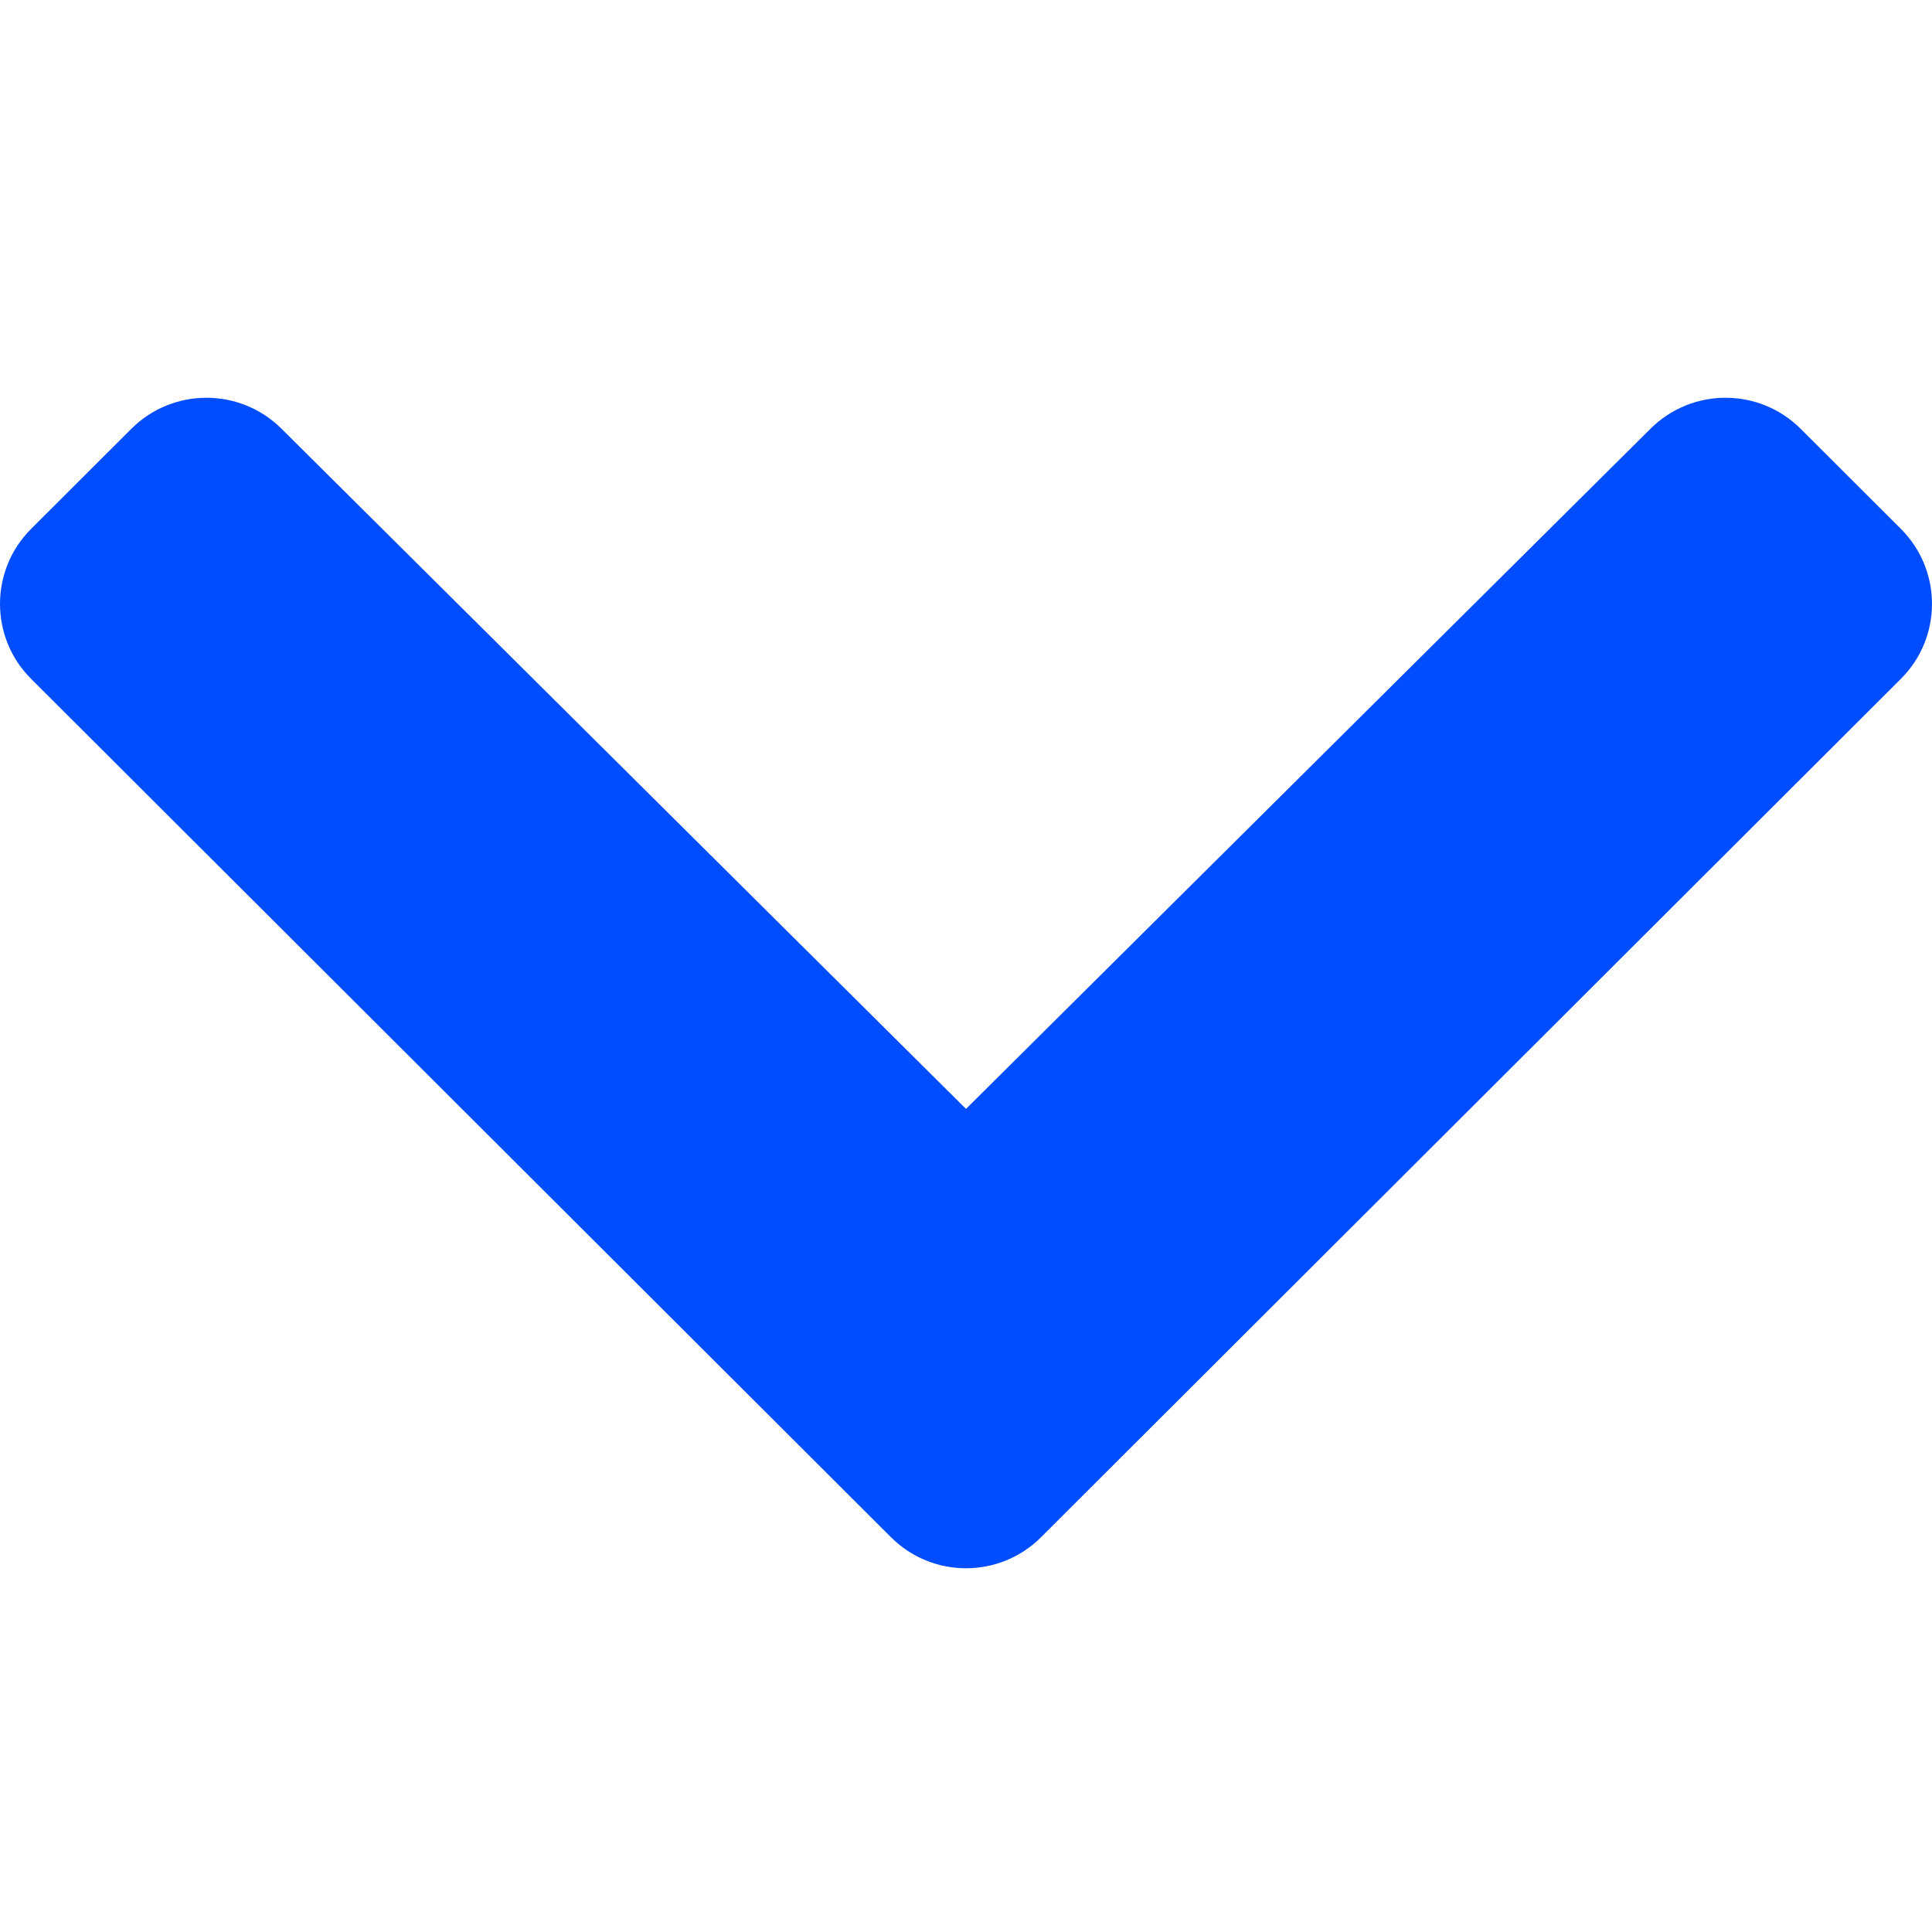 <svg width="34" height="34" viewBox="0 0 34 34" fill="none" xmlns="http://www.w3.org/2000/svg">
<path d="M15.679 27.052L0.547 11.946C-0.182 11.218 -0.182 10.037 0.547 9.308L2.312 7.546C3.041 6.819 4.221 6.818 4.952 7.543L17 19.515L29.048 7.543C29.779 6.818 30.959 6.819 31.688 7.546L33.453 9.308C34.182 10.037 34.182 11.218 33.453 11.946L18.321 27.052C17.592 27.781 16.409 27.781 15.679 27.052Z" fill="#004CFF"/>
</svg>
